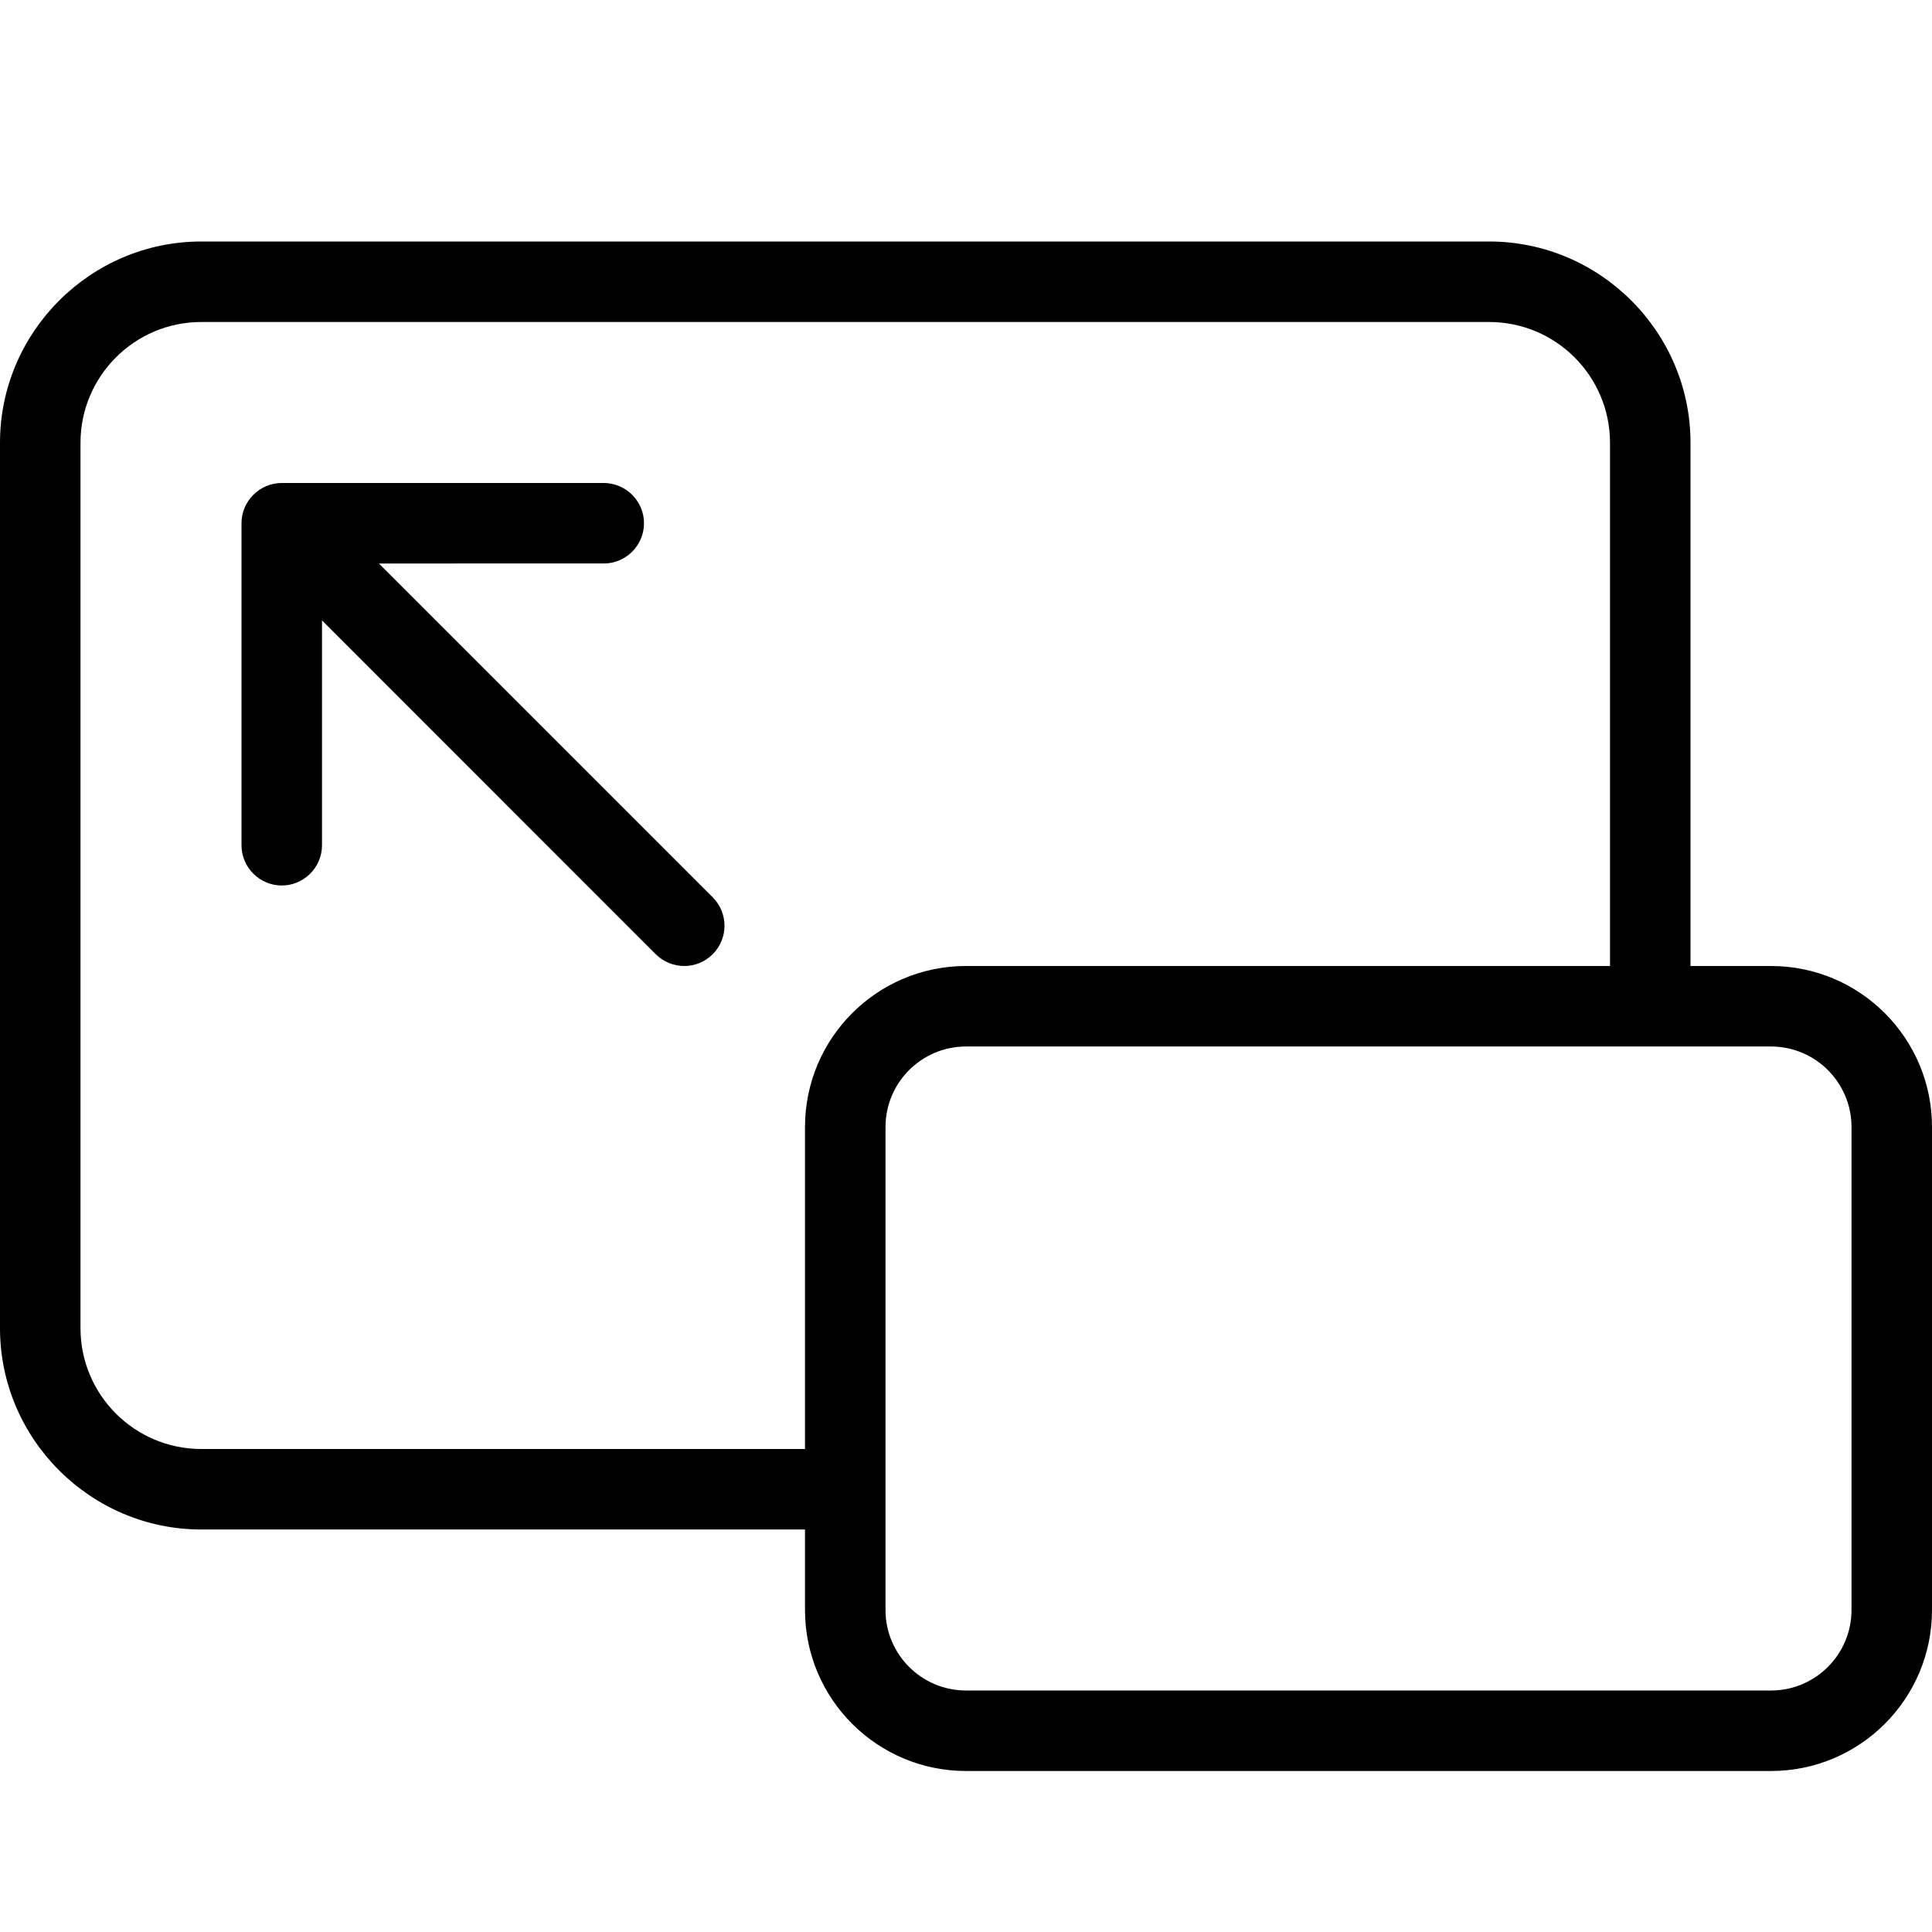 <svg width="24" height="24" viewBox="0 0 24 24" xmlns="http://www.w3.org/2000/svg"><title>format/back-to-fullscreen_24</title><path d="M22 12c1.104 0 2 .896 2 2l0 6c0 1.104-.896 2-2 2l-10 0c-1.104 0-2-.896-2-2l0-1-7.5 0C1.125 19 0 17.875 0 16.5l0-11C0 4.125 1.125 3 2.5 3l16 0C19.875 3 21 4.125 21 5.5l0 6.5 1 0zm1 8l0-6c0-.551-.448-1-1-1l-10 0c-.552 0-1 .449-1 1l0 6c0 .551.448 1 1 1l10 0c.552 0 1-.449 1-1zM2.5 18l7.5 0 0-4c0-1.104.896-2 2-2l8 0 0-6.5c0-.827-.673-1.5-1.5-1.5l-16 0C1.673 4 1 4.673 1 5.5l0 11c0 .827.673 1.5 1.5 1.5zM4.707 7l4.146 4.146c.196.196.196.512 0 .708-.097.097-.225.146-.353.146-.128 0-.256-.049-.354-.146L4 7.707 4 10.5c0 .275-.225.5-.5.5-.275 0-.5-.225-.5-.5l0-4c0-.275.225-.5.5-.5l4 0c.275 0 .5.225.5.5 0 .275-.225.5-.5.5L4.707 7z" fill="#000" fill-rule="evenodd"/></svg>